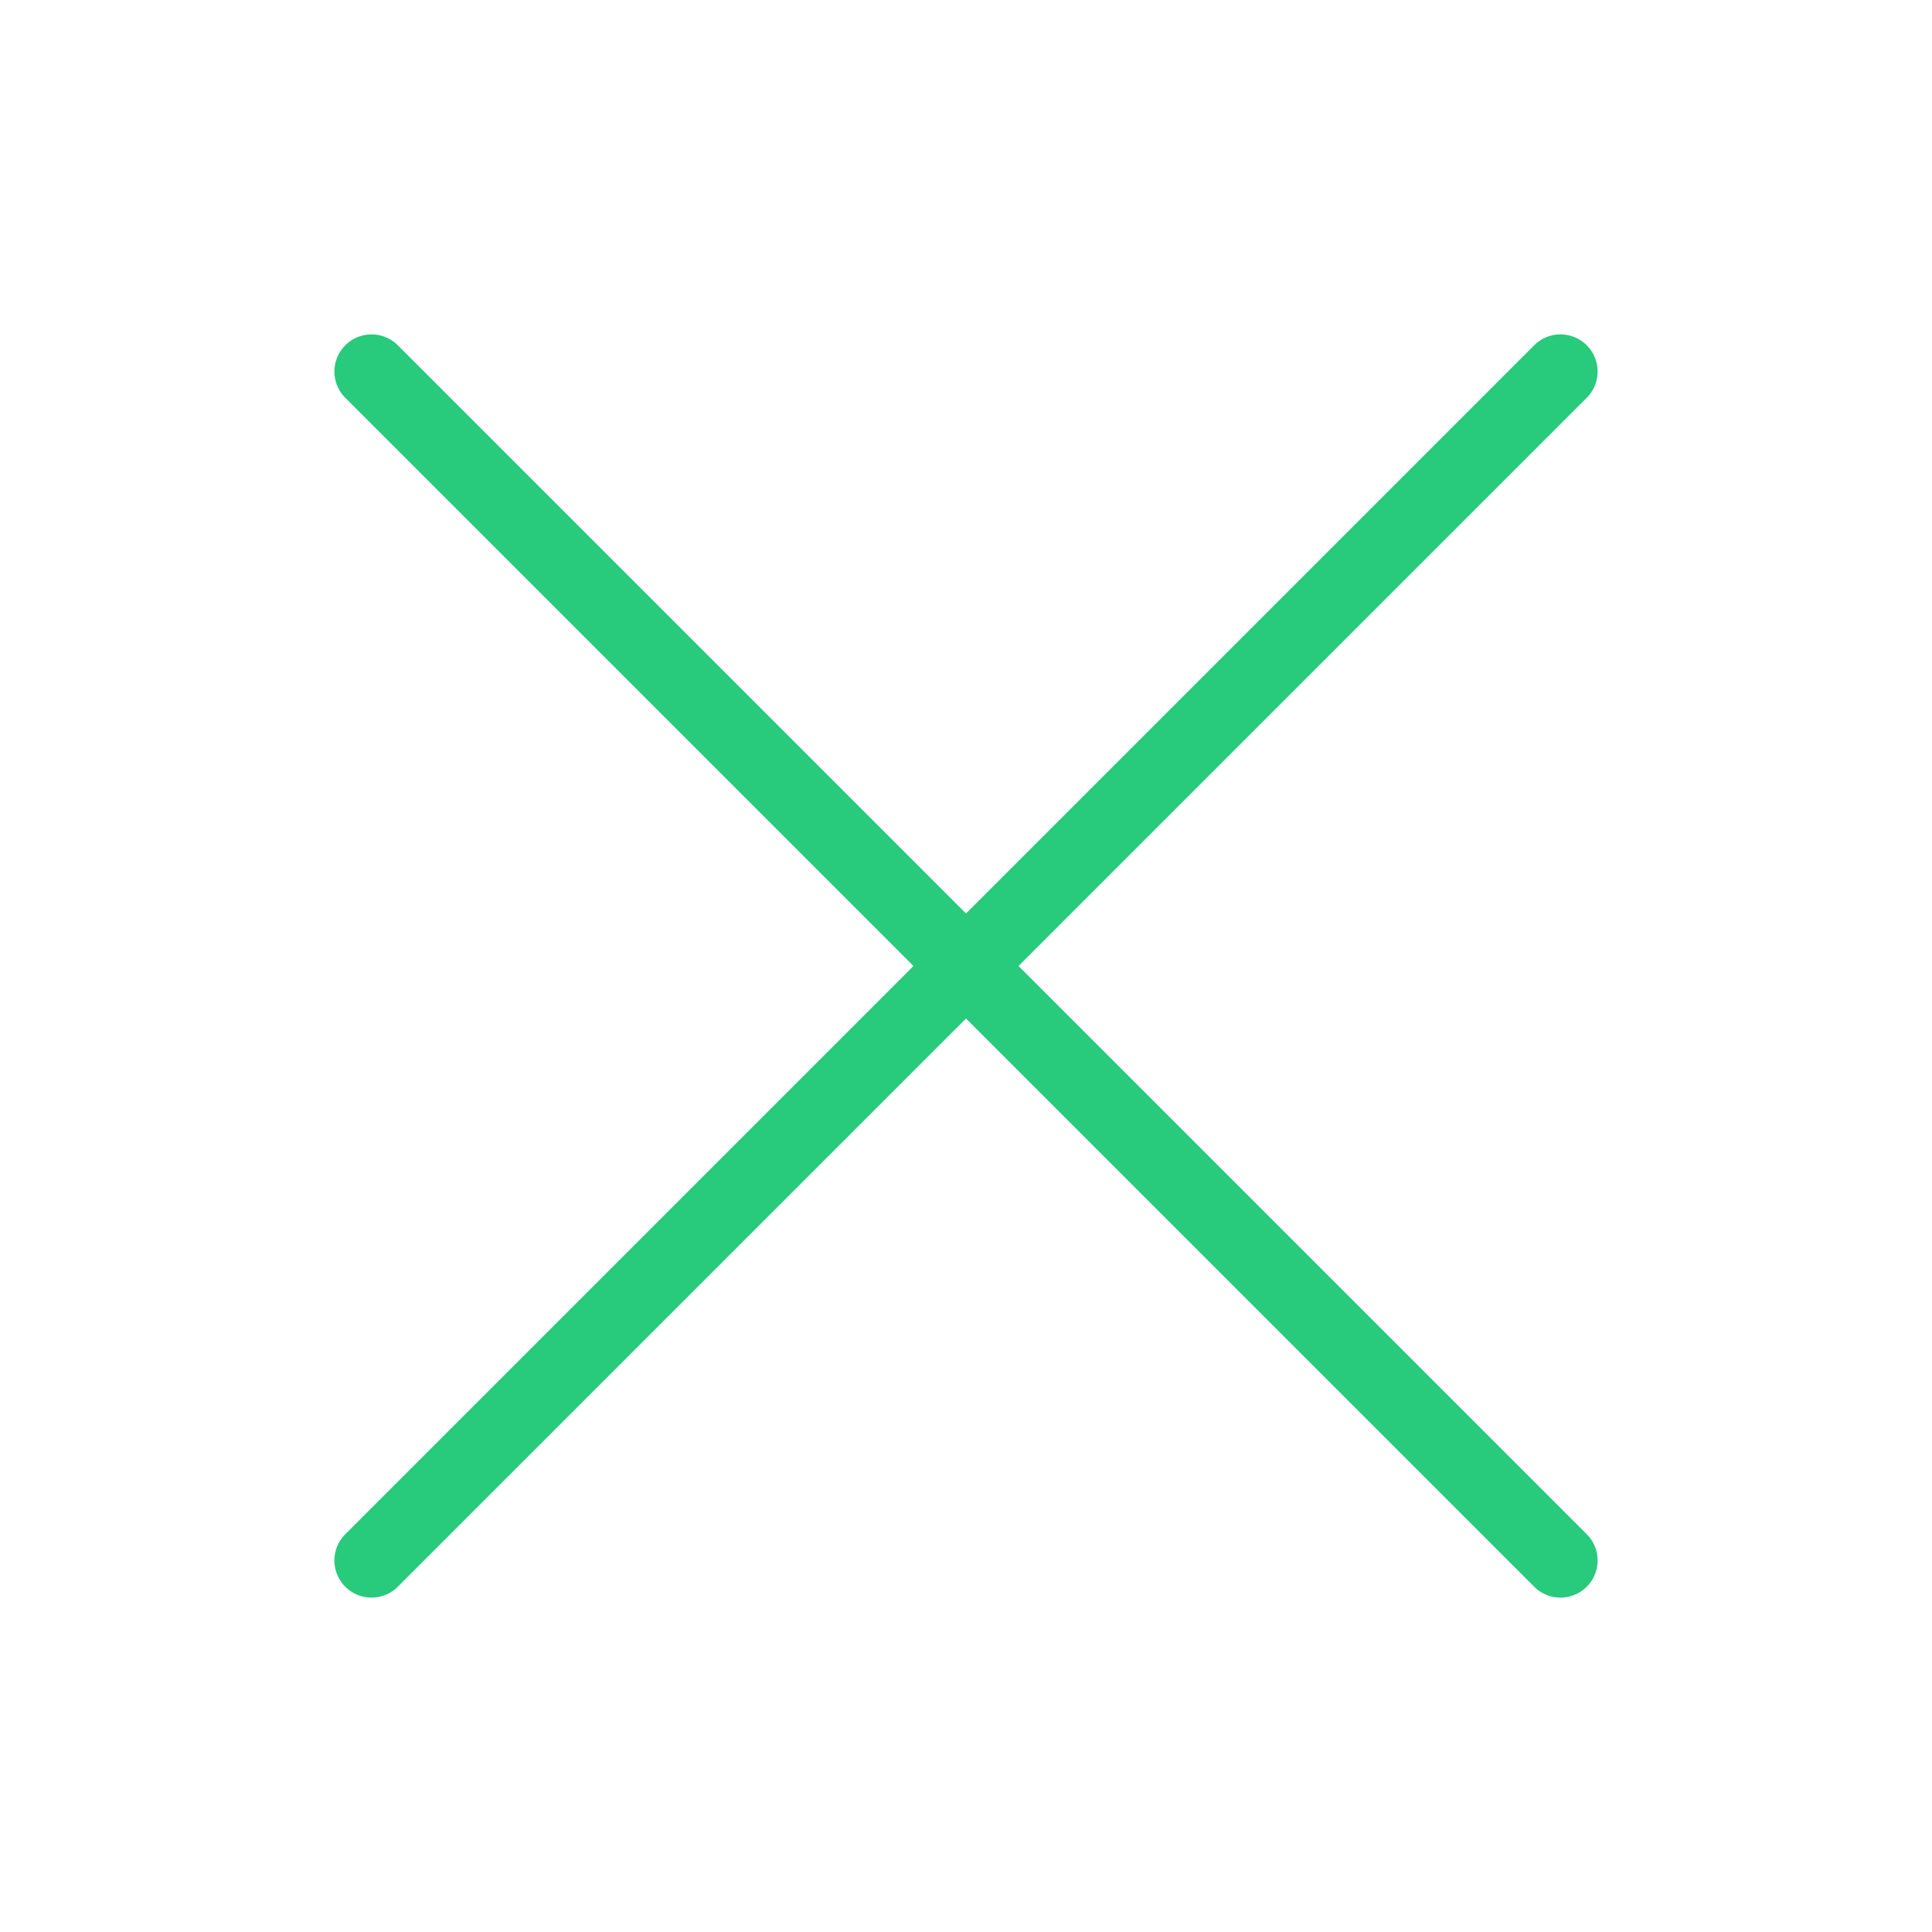 <svg width="26" height="26" viewBox="0 0 26 26" fill="none" xmlns="http://www.w3.org/2000/svg">
<path d="M5 5L21 21" stroke="#28CA7C" stroke-miterlimit="10" stroke-linecap="round"/>
<path d="M21 5L5 21" stroke="#28CA7C" stroke-miterlimit="10" stroke-linecap="round"/>
</svg>
